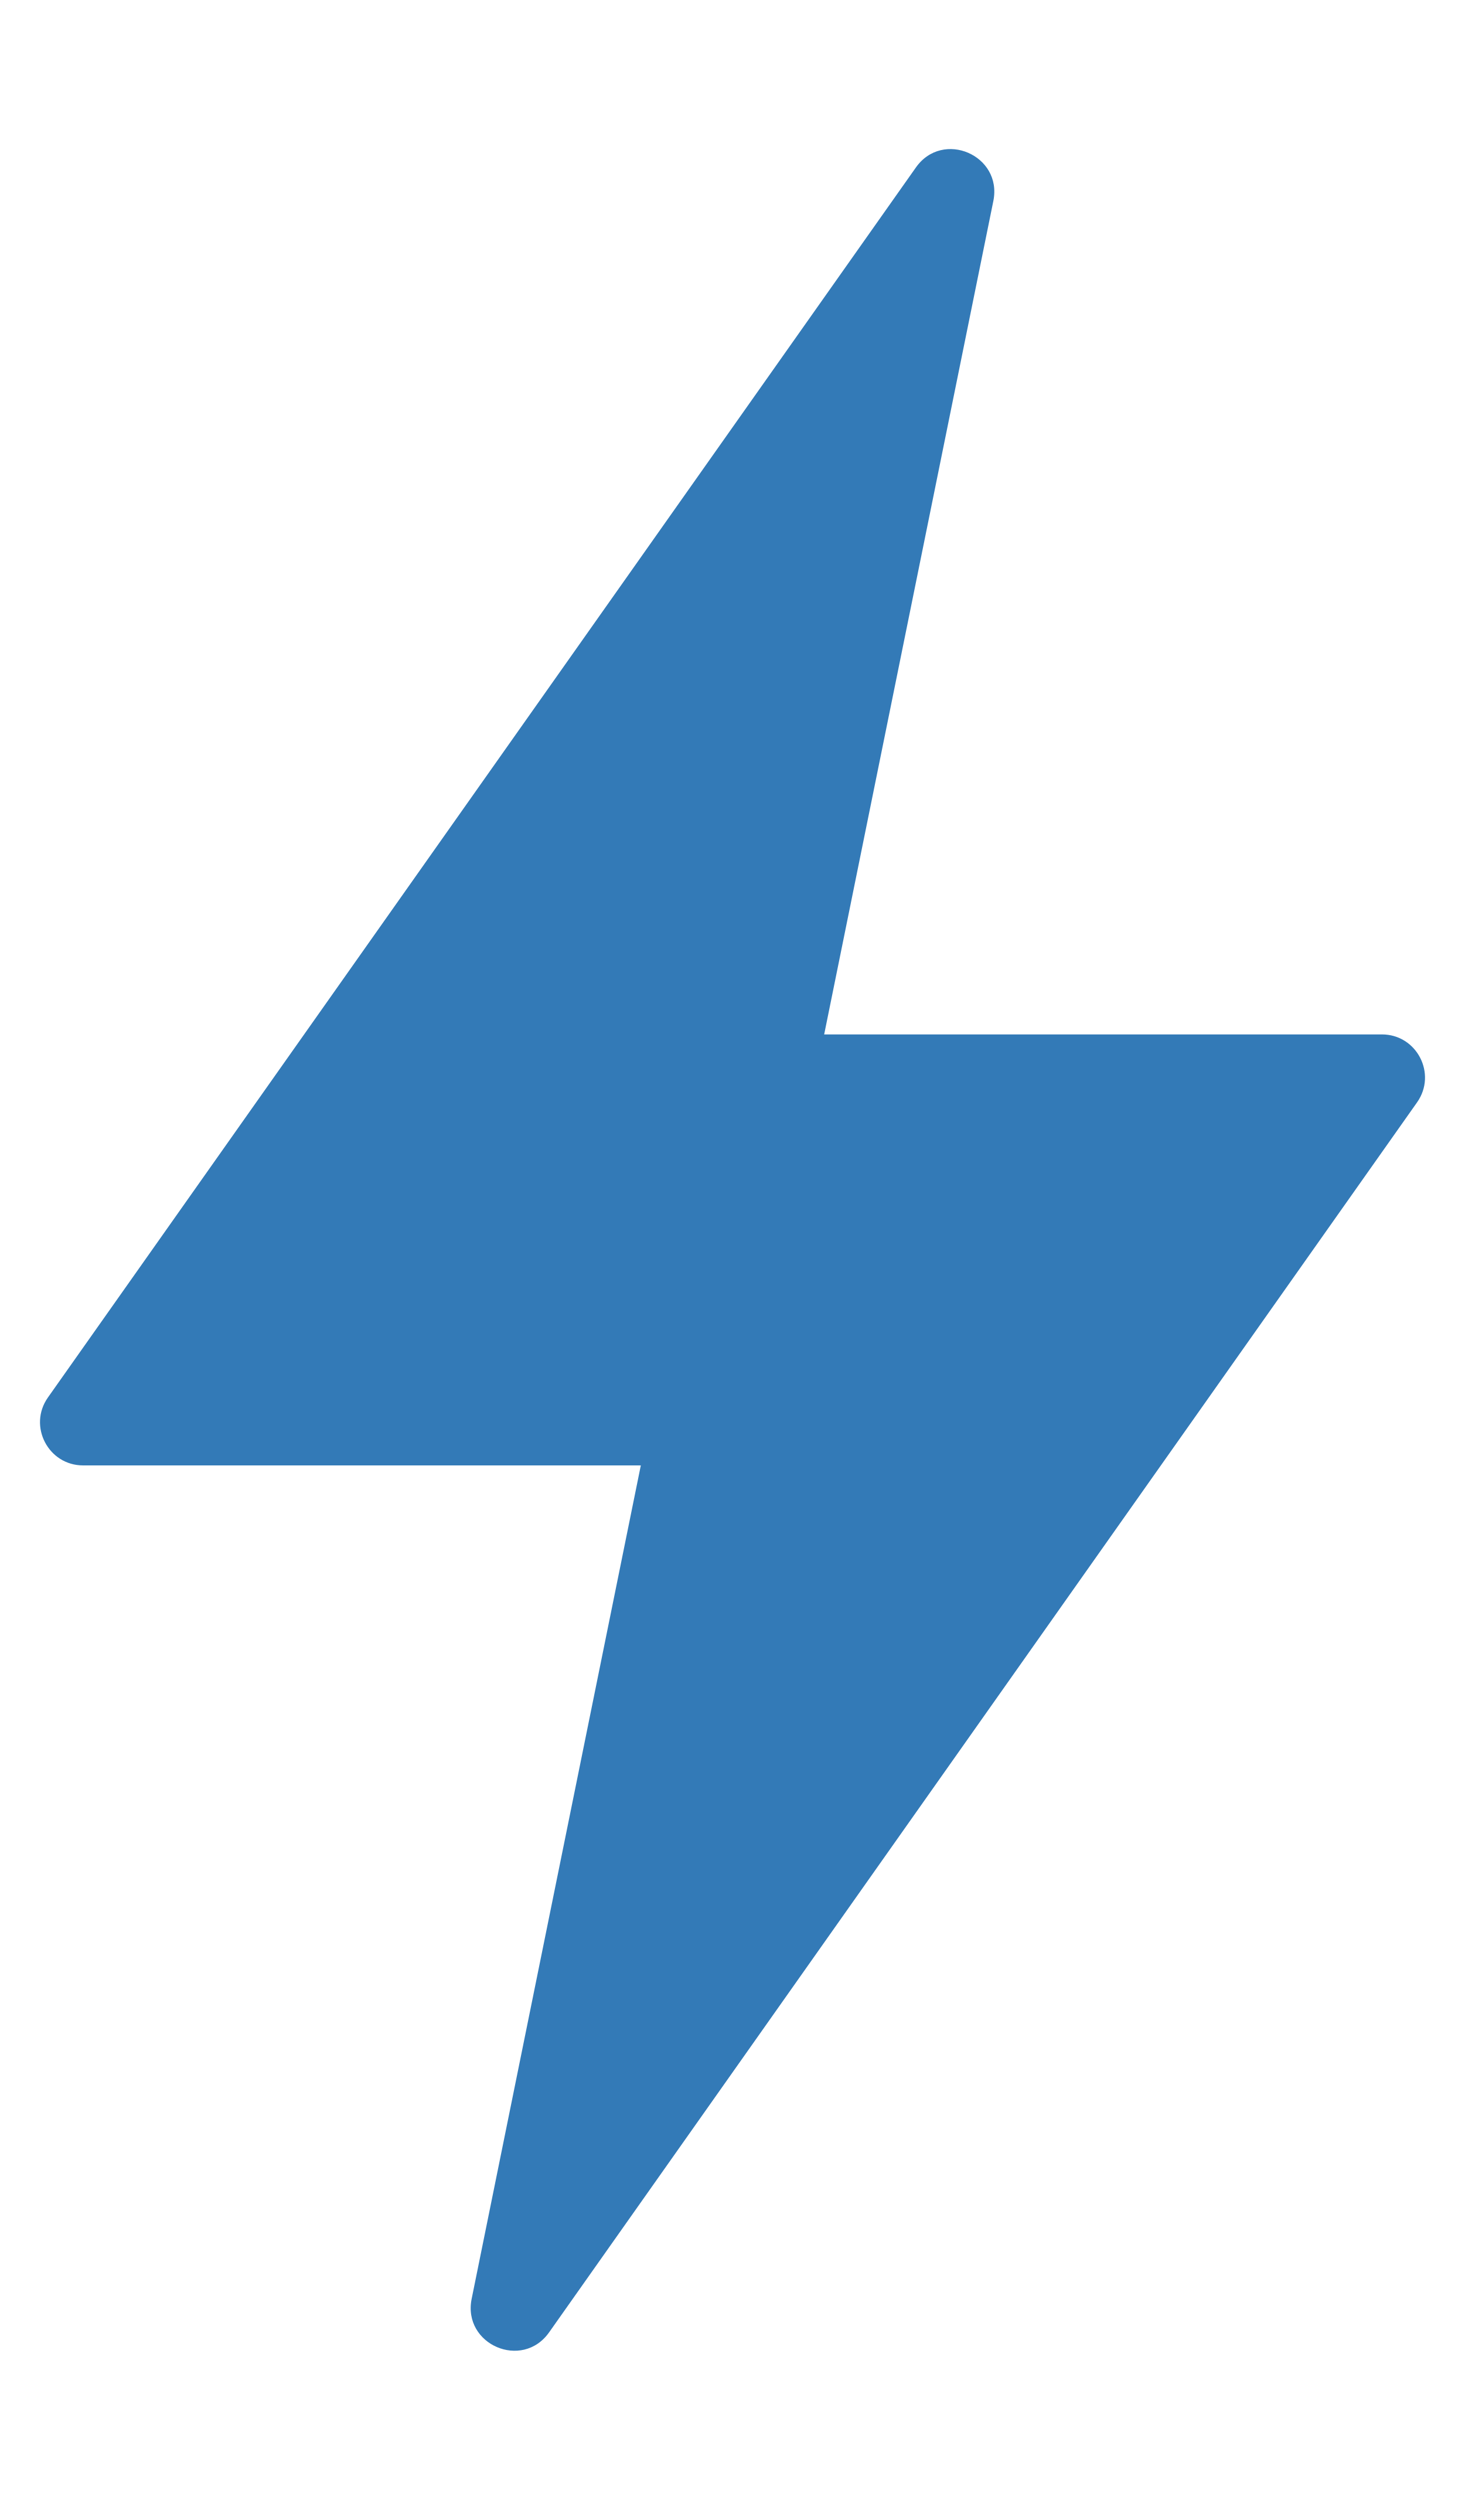 <svg width="17" height="29" viewBox="0 0 17 29" fill="none" xmlns="http://www.w3.org/2000/svg">
    <path fill-rule="evenodd" clip-rule="evenodd" d="M0.965 17C0.56 17 0.323 16.543 0.556 16.212L10.628 1.943C10.94 1.501 11.634 1.801 11.527 2.331L8.63 16.599C8.583 16.832 8.378 17 8.14 17H0.965Z" fill="#337AB7"/>
    <path fill-rule="evenodd" clip-rule="evenodd" d="M16.035 12C16.441 12 16.677 12.457 16.444 12.788L6.372 27.057C6.06 27.499 5.366 27.199 5.473 26.669L8.37 12.4C8.417 12.168 8.622 12 8.86 12H16.035Z" fill="#337AB7"/>
</svg>

